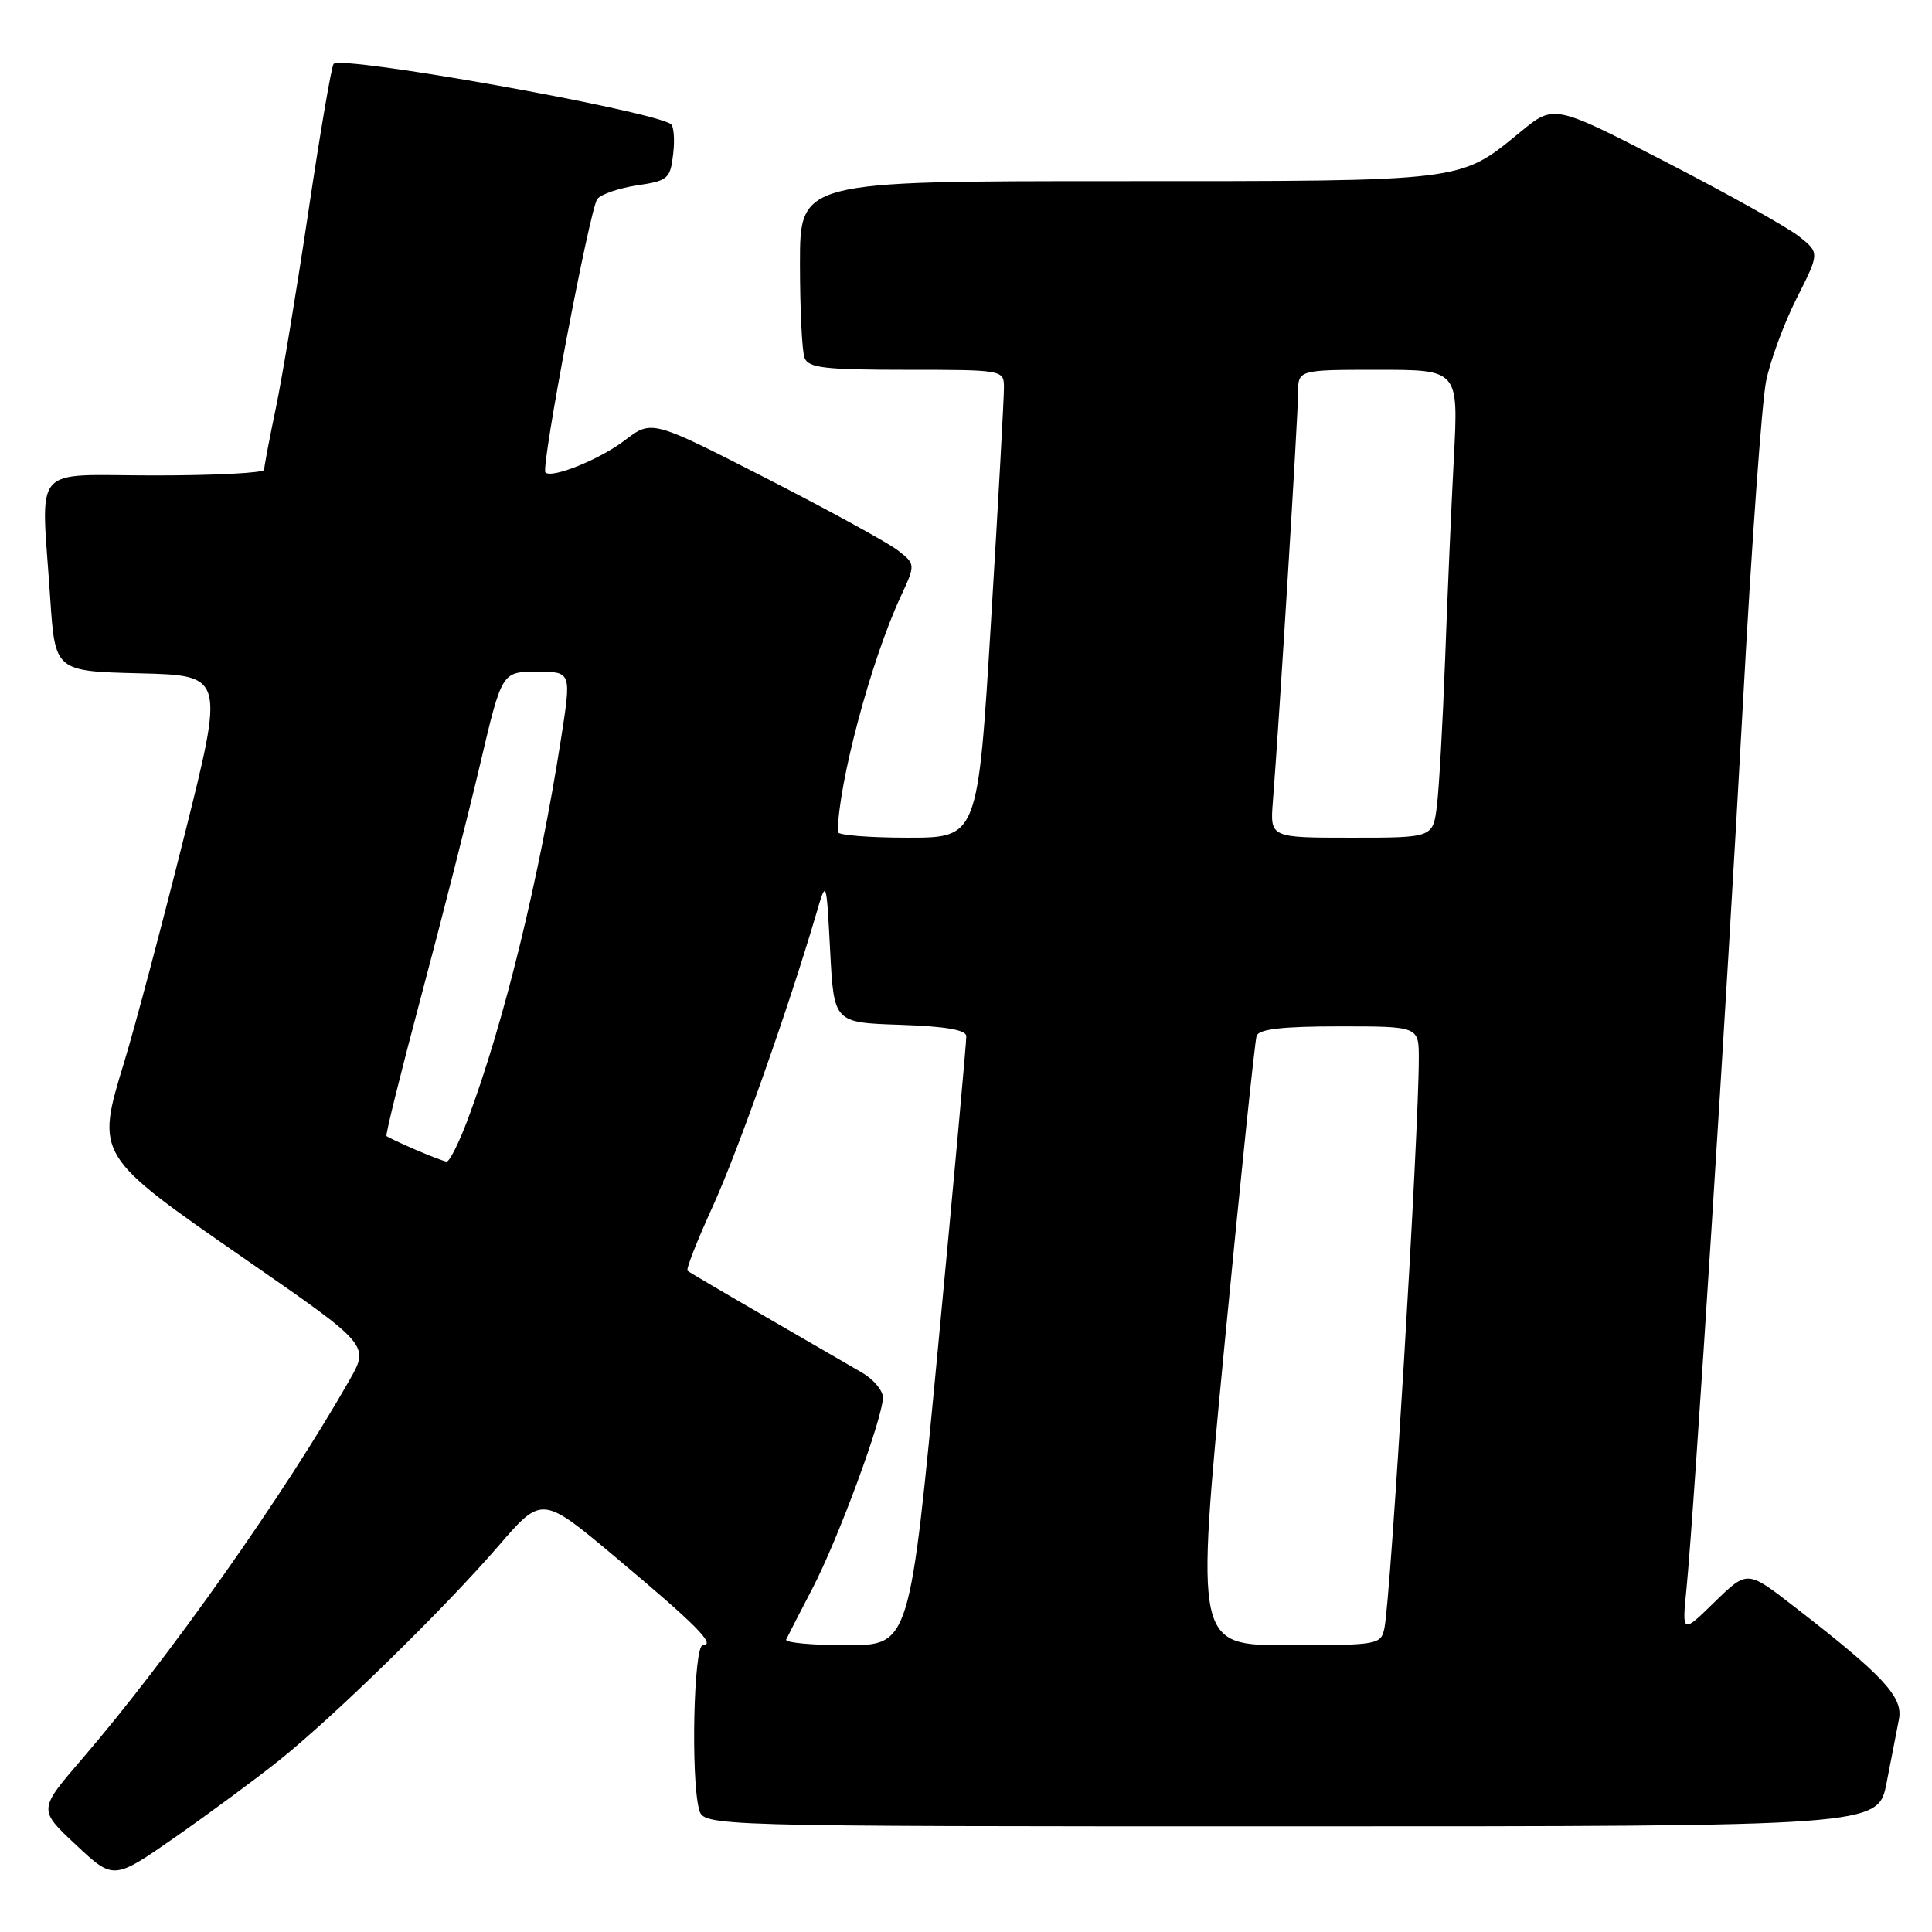 <?xml version="1.0" encoding="UTF-8" standalone="no"?>
<!DOCTYPE svg PUBLIC "-//W3C//DTD SVG 1.1//EN" "http://www.w3.org/Graphics/SVG/1.1/DTD/svg11.dtd" >
<svg xmlns="http://www.w3.org/2000/svg" xmlns:xlink="http://www.w3.org/1999/xlink" version="1.1" viewBox="0 0 256 256">
 <g >
 <path fill="currentColor"
d=" M 37.00 233.25 C 44.28 227.43 58.88 213.15 66.06 204.83 C 71.82 198.16 71.82 198.16 81.66 206.42 C 92.29 215.33 94.93 218.00 93.12 218.00 C 91.92 218.00 91.52 235.60 92.63 239.75 C 93.23 242.00 93.23 242.00 171.05 242.00 C 248.86 242.00 248.86 242.00 249.98 236.25 C 250.59 233.09 251.33 229.29 251.62 227.81 C 252.19 224.85 249.57 222.03 237.61 212.78 C 231.52 208.06 231.52 208.06 227.19 212.28 C 222.87 216.50 222.87 216.50 223.47 210.50 C 224.48 200.31 228.81 132.46 230.96 93.00 C 232.08 72.38 233.46 53.25 234.02 50.50 C 234.58 47.75 236.41 42.80 238.08 39.50 C 241.11 33.50 241.11 33.50 238.39 31.33 C 236.89 30.14 228.98 25.71 220.79 21.49 C 205.92 13.82 205.92 13.82 201.50 17.45 C 193.33 24.14 194.49 24.00 148.03 24.00 C 106.00 24.00 106.00 24.00 106.00 34.92 C 106.00 40.92 106.27 46.55 106.61 47.42 C 107.12 48.75 109.27 49.00 120.11 49.00 C 132.80 49.00 133.00 49.03 133.03 51.25 C 133.05 52.49 132.28 66.44 131.32 82.25 C 129.57 111.00 129.57 111.00 120.29 111.00 C 115.18 111.00 111.00 110.66 111.01 110.25 C 111.07 103.81 115.42 87.52 119.31 79.13 C 121.33 74.76 121.33 74.76 118.92 72.89 C 117.59 71.87 109.72 67.56 101.43 63.32 C 86.36 55.62 86.36 55.62 82.78 58.35 C 79.47 60.88 73.11 63.45 72.27 62.60 C 71.64 61.98 78.17 27.57 79.15 26.36 C 79.65 25.73 82.03 24.92 84.43 24.56 C 88.52 23.95 88.82 23.69 89.20 20.39 C 89.43 18.46 89.28 16.67 88.87 16.42 C 85.83 14.54 45.34 7.32 44.21 8.46 C 43.93 8.73 42.44 17.46 40.89 27.86 C 39.34 38.25 37.39 50.07 36.54 54.13 C 35.69 58.18 35.00 61.84 35.00 62.25 C 35.00 62.66 28.48 63.00 20.50 63.00 C 3.85 63.00 5.46 61.12 6.65 79.22 C 7.30 88.94 7.30 88.94 18.52 89.22 C 29.75 89.50 29.75 89.50 24.38 110.93 C 21.43 122.71 17.86 136.13 16.45 140.75 C 12.67 153.14 12.66 153.10 32.53 166.87 C 48.95 178.24 48.95 178.24 46.31 182.87 C 37.73 197.95 22.32 219.77 10.82 233.13 C 5.08 239.80 5.08 239.80 10.07 244.46 C 15.05 249.13 15.05 249.13 23.28 243.39 C 27.80 240.23 33.98 235.67 37.00 233.25 Z  M 104.17 217.25 C 104.36 216.84 105.92 213.80 107.64 210.50 C 111.06 203.95 117.00 187.84 116.99 185.17 C 116.99 184.25 115.75 182.78 114.24 181.89 C 112.73 181.01 107.00 177.69 101.50 174.51 C 96.00 171.33 91.32 168.57 91.10 168.38 C 90.88 168.19 92.39 164.35 94.45 159.84 C 97.78 152.55 104.50 133.53 108.18 121.00 C 109.50 116.50 109.50 116.50 110.00 126.00 C 110.50 135.50 110.50 135.50 119.25 135.79 C 125.24 135.99 128.01 136.46 128.04 137.29 C 128.07 137.96 126.39 156.39 124.32 178.25 C 120.55 218.00 120.55 218.00 112.19 218.00 C 107.60 218.00 103.99 217.66 104.17 217.25 Z  M 162.25 178.25 C 164.36 156.39 166.27 137.94 166.51 137.25 C 166.82 136.36 169.94 136.00 177.47 136.00 C 188.00 136.00 188.00 136.00 188.00 140.25 C 188.00 150.28 184.28 211.83 183.44 215.75 C 182.98 217.93 182.61 218.00 170.69 218.00 C 158.42 218.00 158.42 218.00 162.25 178.25 Z  M 55.00 152.32 C 53.08 151.49 51.37 150.68 51.21 150.53 C 51.06 150.38 53.14 141.99 55.84 131.88 C 58.54 121.77 62.04 107.99 63.62 101.26 C 66.50 89.01 66.50 89.01 71.11 89.01 C 75.72 89.00 75.72 89.00 74.36 97.75 C 71.46 116.39 66.80 135.44 62.00 148.28 C 60.82 151.43 59.55 153.96 59.18 153.92 C 58.81 153.87 56.92 153.15 55.00 152.32 Z  M 168.66 106.25 C 169.51 95.48 172.00 55.00 172.00 52.11 C 172.00 49.00 172.00 49.00 182.63 49.00 C 193.26 49.00 193.26 49.00 192.64 60.75 C 192.30 67.21 191.78 79.25 191.48 87.50 C 191.17 95.75 190.69 104.41 190.40 106.75 C 189.88 111.00 189.88 111.00 179.09 111.00 C 168.29 111.00 168.29 111.00 168.66 106.25 Z "/>
</g>
</svg>